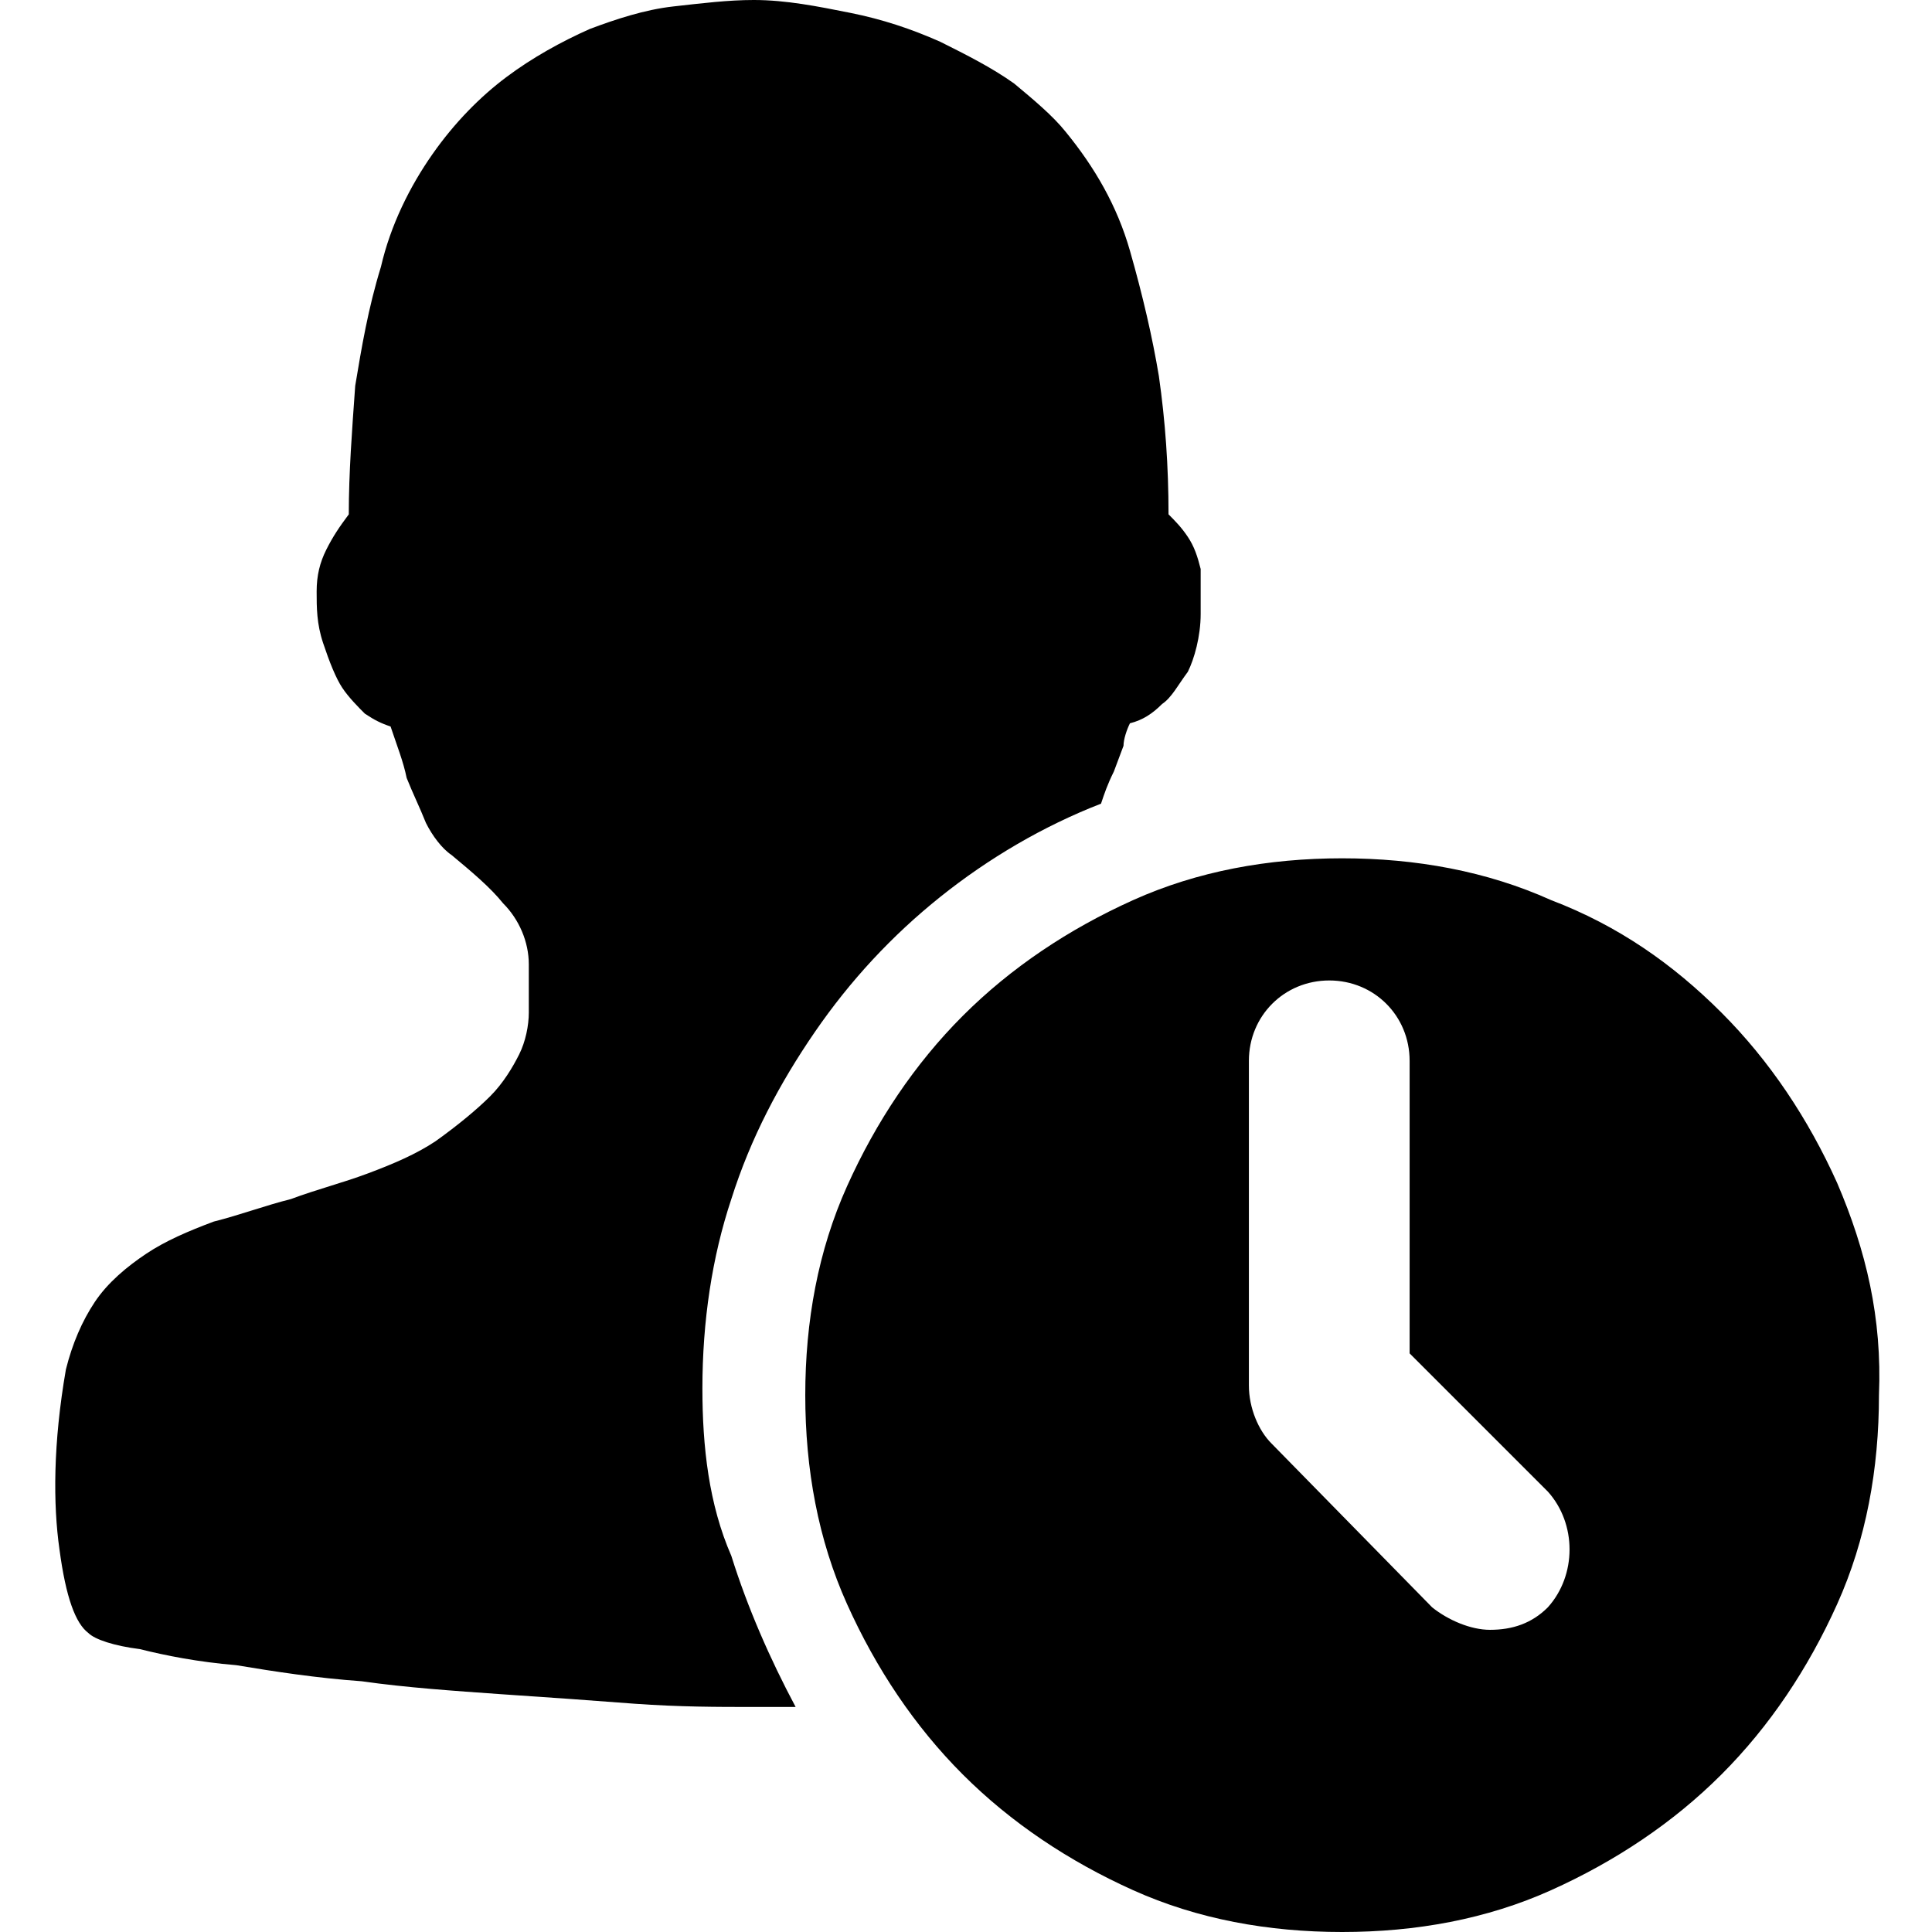 <?xml version="1.0" standalone="no"?><!DOCTYPE svg PUBLIC "-//W3C//DTD SVG 1.1//EN" "http://www.w3.org/Graphics/SVG/1.1/DTD/svg11.dtd"><svg t="1582613919760" class="icon" viewBox="0 0 1024 1024" version="1.1" xmlns="http://www.w3.org/2000/svg" p-id="2858" xmlns:xlink="http://www.w3.org/1999/xlink" width="64" height="64"><defs><style type="text/css"></style></defs><path d="M372.286 736.053c0-35.78 5.111-69.857 15.334-100.526 10.223-32.373 25.557-61.338 44.3-88.599s40.892-51.115 66.449-71.561c25.557-20.446 54.522-37.484 85.191-49.411 1.704-5.111 3.408-10.223 6.815-17.038l5.111-13.631c0-3.408 1.704-8.519 3.408-11.927 6.815-1.704 11.927-5.111 17.038-10.223 5.111-3.408 8.519-10.223 13.631-17.038 3.408-6.815 6.815-18.742 6.815-30.669v-23.854c-1.704-6.815-3.408-11.927-6.815-17.038-3.408-5.111-6.815-8.519-10.223-11.927 0-25.557-1.704-49.411-5.111-73.265-3.408-20.446-8.519-42.596-15.334-66.449s-18.742-44.3-34.077-63.042c-6.815-8.519-17.038-17.038-27.261-25.557-11.927-8.519-25.557-15.334-39.188-22.15-15.334-6.815-30.669-11.927-47.707-15.334-17.038-3.408-34.077-6.815-51.115-6.815-13.631 0-27.261 1.704-42.596 3.408-15.334 1.704-30.669 6.815-44.3 11.927-15.334 6.815-30.669 15.334-44.3 25.557s-27.261 23.854-39.188 40.892c-11.927 17.038-22.15 37.484-27.261 59.634-6.815 22.15-10.223 42.596-13.631 63.042-1.704 23.854-3.408 46.003-3.408 68.153-5.111 6.815-8.519 11.927-11.927 18.742-3.408 6.815-5.111 13.631-5.111 22.15s0 17.038 3.408 27.261c3.408 10.223 6.815 18.742 10.223 23.854 3.408 5.111 8.519 10.223 11.927 13.631 5.111 3.408 8.519 5.111 13.631 6.815 3.408 10.223 6.815 18.742 8.519 27.261 3.408 8.519 6.815 15.334 10.223 23.854 3.408 6.815 8.519 13.631 13.631 17.038 10.223 8.519 20.446 17.038 27.261 25.557 8.519 8.519 13.631 20.446 13.631 32.373v25.557c0 6.815-1.704 15.334-5.111 22.15-3.408 6.815-8.519 15.334-15.334 22.15s-17.038 15.334-28.965 23.854c-10.223 6.815-22.15 11.927-35.78 17.038-13.631 5.111-27.261 8.519-40.892 13.631-13.631 3.408-27.261 8.519-40.892 11.927-13.631 5.111-25.557 10.223-35.78 17.038-10.223 6.815-20.446 15.334-27.261 25.557-6.815 10.223-11.927 22.15-15.334 35.78-6.815 39.188-6.815 71.561-3.408 95.414 3.408 25.557 8.519 39.188 15.334 44.3 3.408 3.408 13.631 6.815 27.261 8.519 13.631 3.408 30.669 6.815 51.115 8.519 20.446 3.408 42.596 6.815 66.449 8.519 23.854 3.408 49.411 5.111 73.265 6.815 25.557 1.704 49.411 3.408 71.561 5.111 23.854 1.704 44.3 1.704 61.338 1.704h23.854c-13.631-25.557-25.557-52.819-34.077-80.08-11.927-27.261-15.334-57.93-15.334-88.599z m601.451-109.045c-15.334-34.077-35.78-64.745-61.338-90.303s-54.522-46.003-90.303-59.634c-34.077-15.334-71.561-22.15-110.749-22.15s-76.672 6.815-110.749 22.15-64.745 35.78-90.303 61.338-46.003 56.226-61.338 90.303c-15.334 34.077-22.15 71.561-22.15 110.749s6.815 76.672 22.15 110.749 35.78 64.745 61.338 90.303 56.226 46.003 90.303 61.338c34.077 15.334 71.561 22.15 110.749 22.15s76.672-6.815 110.749-22.15 64.745-35.78 90.303-61.338 46.003-56.226 61.338-90.303c15.334-34.077 22.15-71.561 22.15-110.749 1.704-40.892-6.815-76.672-22.15-112.453z m-153.344 224.905c-8.519 8.519-18.742 11.927-30.669 11.927-10.223 0-22.15-5.111-30.669-11.927l-85.191-86.895c-6.815-6.815-11.927-18.742-11.927-30.669V562.263c0-23.854 18.742-42.596 42.596-42.596s42.596 18.742 42.596 42.596v155.048l73.265 73.265c15.334 17.038 15.334 44.3 0 61.338z" p-id="2859"></path></svg>